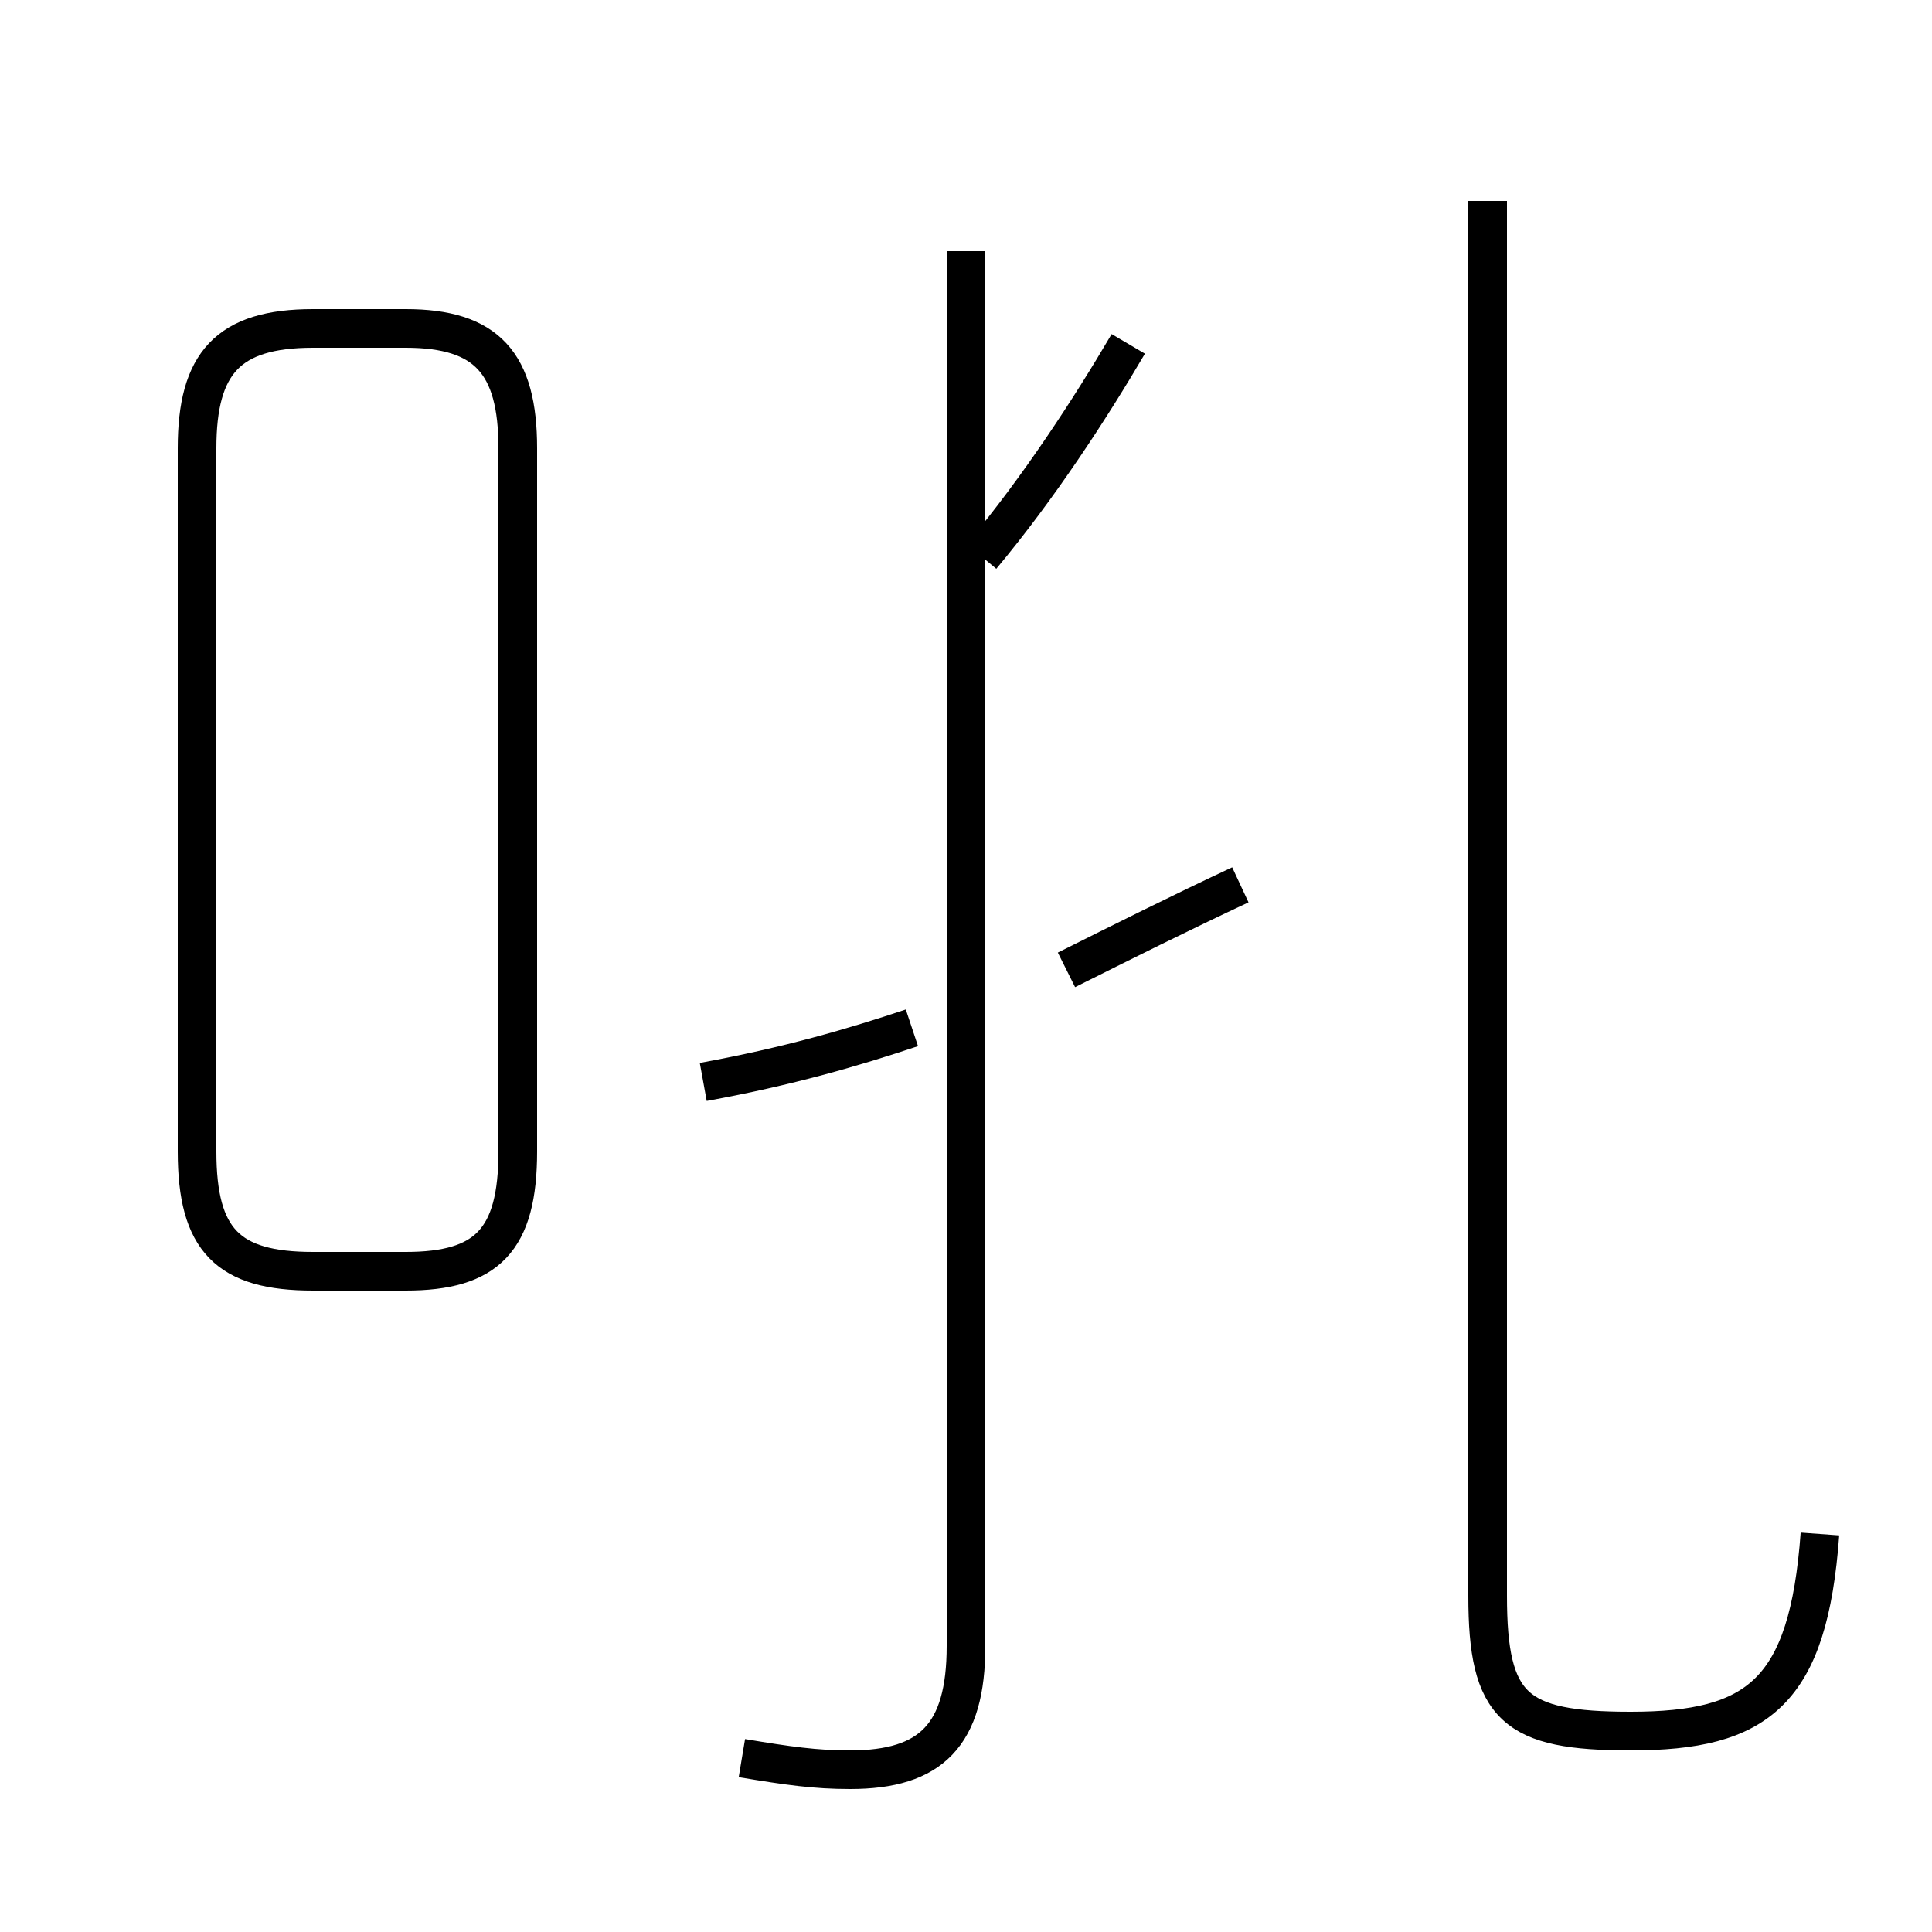 <?xml version='1.0' encoding='utf8'?>
<svg viewBox="0.0 -44.0 50.0 50.0" version="1.1" xmlns="http://www.w3.org/2000/svg">
<rect x="0.0" y="-44.0" width="50.0" height="50.0" fill="#808080" stroke="none"/>
<rect x="-1000" y="-1000" width="2000" height="2000" stroke="white" fill="white"/>
<g style="fill:none; stroke:#000000;  stroke-width:1">
<path d="M 8.1 11.1 L 10.5 11.1 C 12.6 11.1 13.4 11.9 13.4 14.2 L 13.4 32.4 C 13.4 34.6 12.6 35.5 10.5 35.5 L 8.1 35.5 C 5.9 35.5 5.1 34.6 5.1 32.4 L 5.1 14.2 C 5.1 11.9 5.9 11.1 8.1 11.1 Z M 18.2 16.0 C 20.4 16.4 22.1 16.9 23.6 17.4 M 19.2 -1.5 C 20.4 -1.7 21.1 -1.8 22.0 -1.8 C 24.1 -1.8 25.0 -0.9 25.0 1.4 L 25.0 37.5 M 25.4 29.6 C 26.9 31.4 28.2 33.4 29.2 35.1 M 32.1 21.1 C 30.6 20.4 29.0 19.6 27.6 18.9 M 47.1 4.3 C 46.8 0.2 45.5 -0.8 42.2 -0.8 C 39.2 -0.8 38.5 -0.2 38.5 2.7 L 38.5 38.8" transform="scale(1, -1)" />
</g>
</svg>
